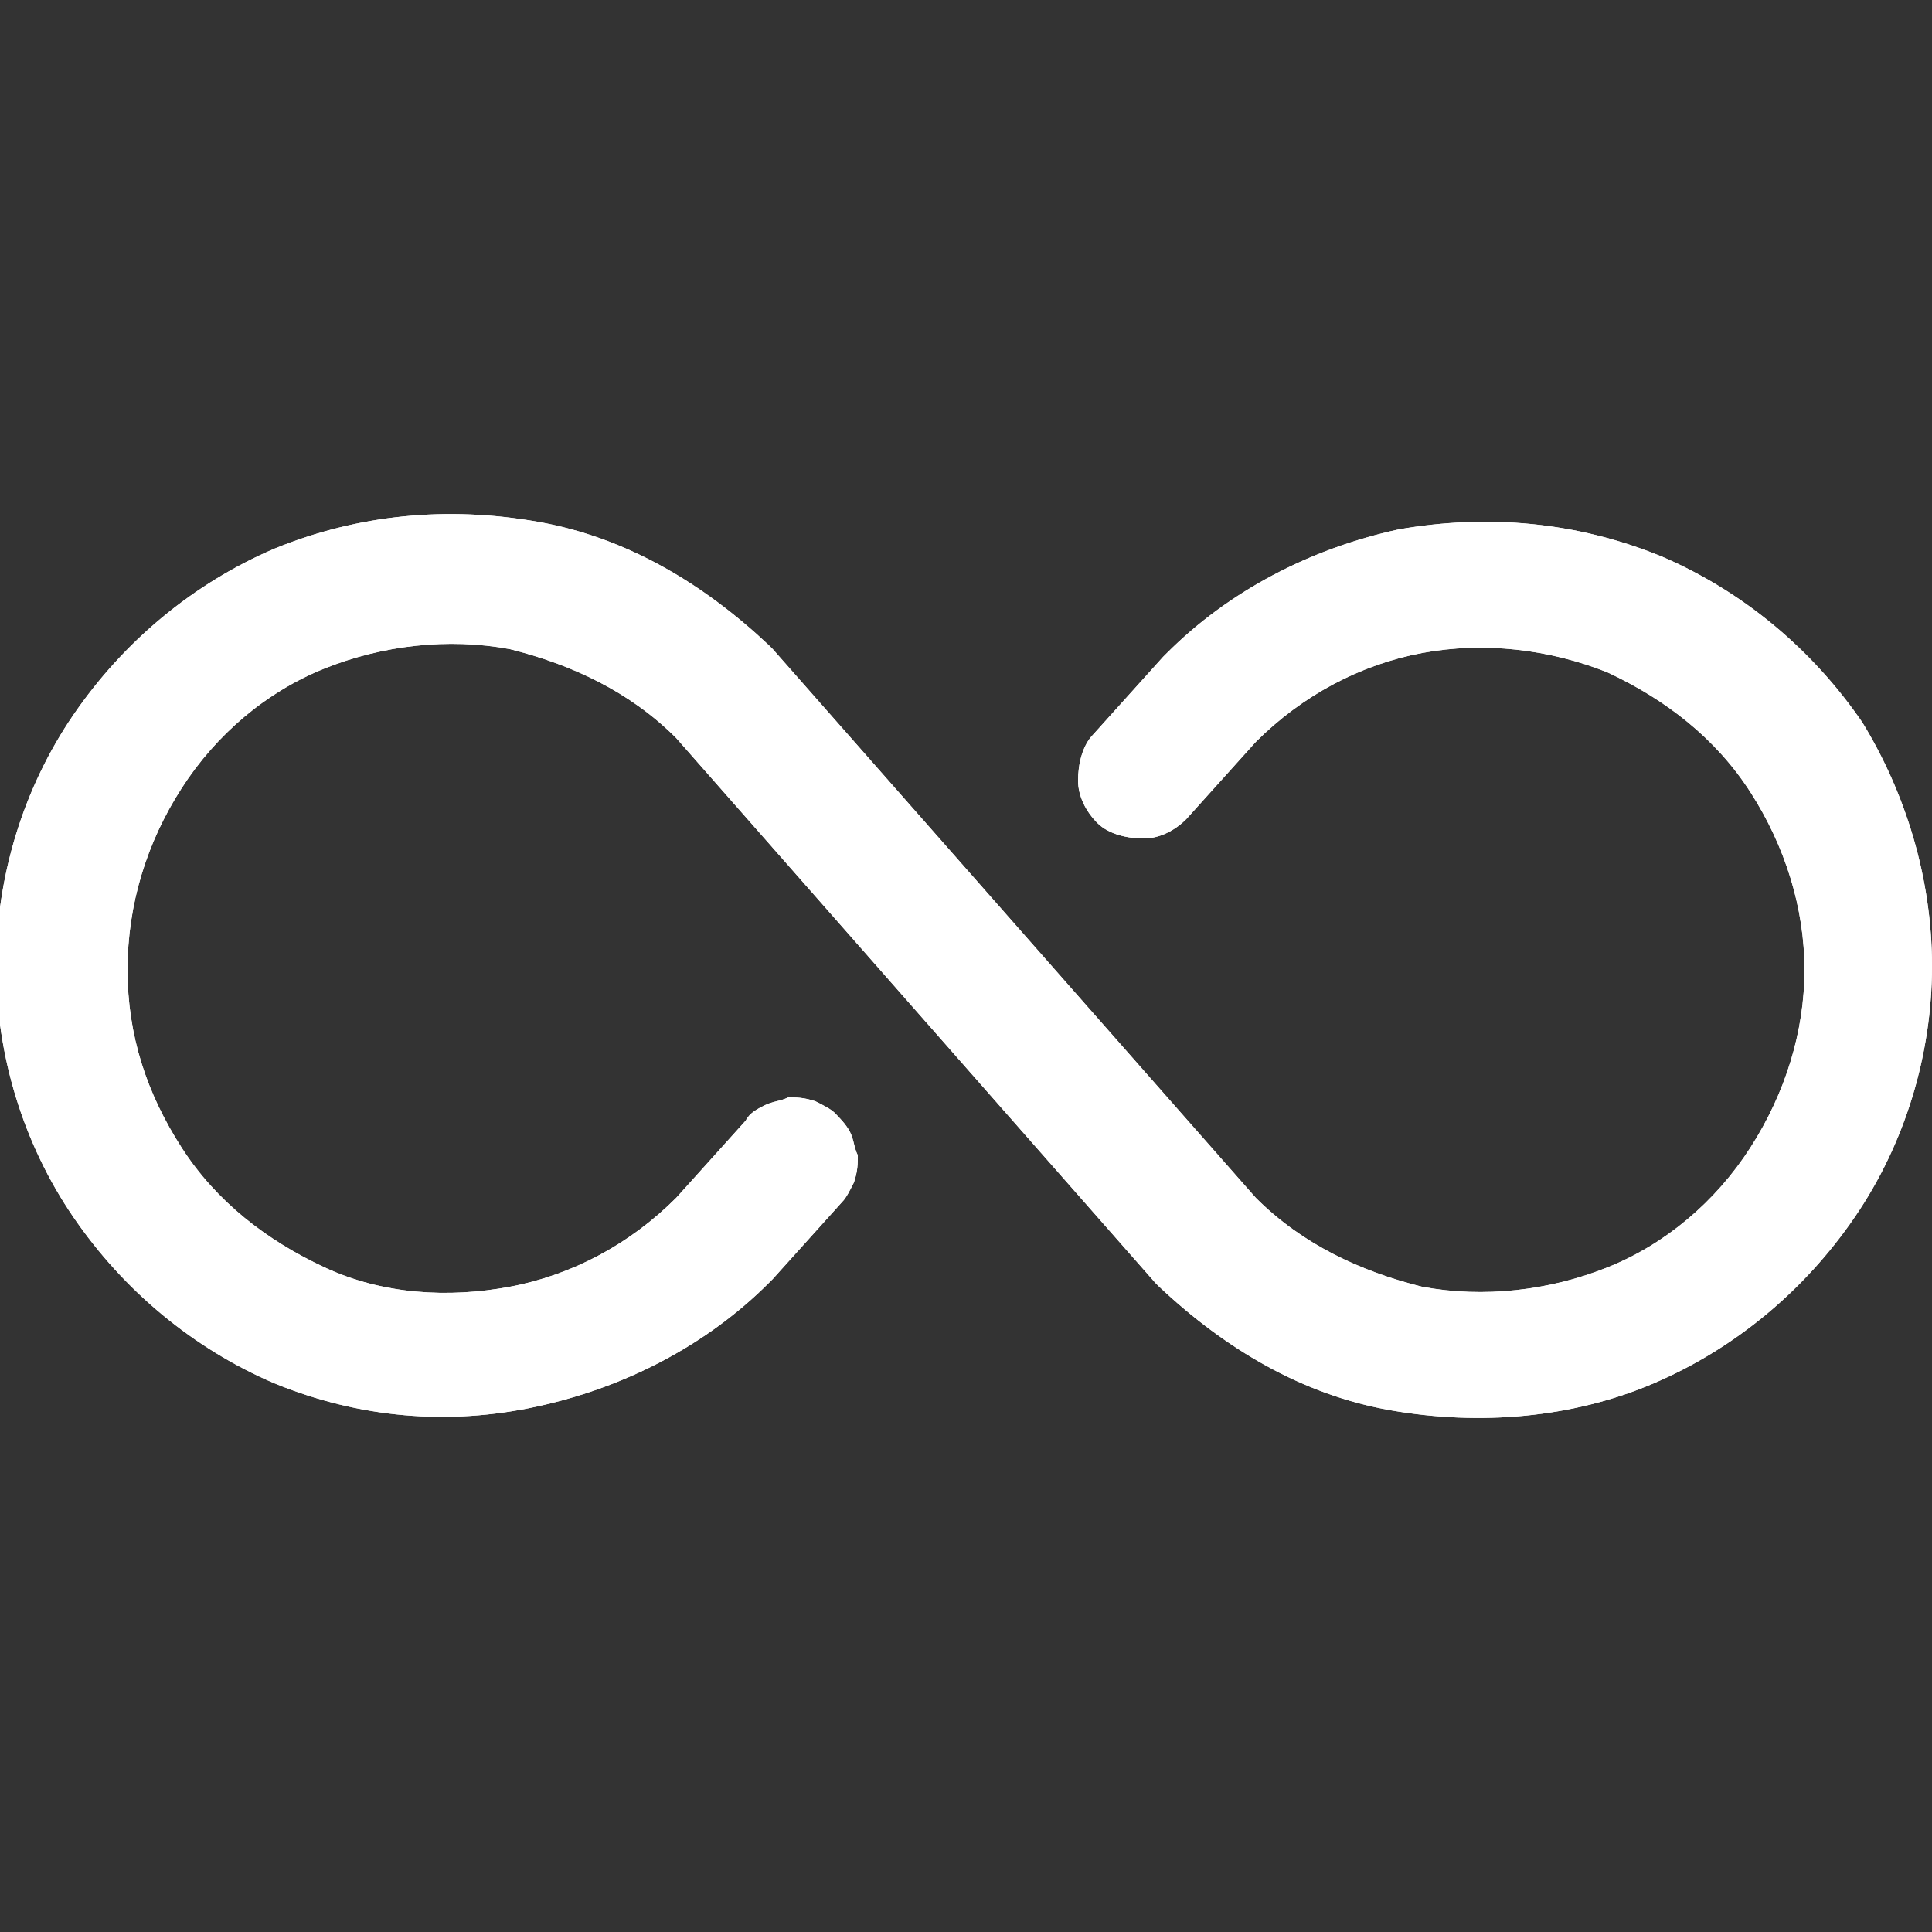 <?xml version="1.0" encoding="utf-8"?>
<!-- Generator: Adobe Illustrator 28.2.0, SVG Export Plug-In . SVG Version: 6.00 Build 0)  -->
<svg version="1.1" id="Layer_1" xmlns="http://www.w3.org/2000/svg" xmlns:xlink="http://www.w3.org/1999/xlink" x="0px" y="0px"
	 viewBox="0 0 50 50" style="enable-background:new 0 0 50 50;" xml:space="preserve">
<rect x="0" y="0" width="50" height="50" fill="#333333" stroke="none"/>
<style type="text/css">
	.st0{fill:#FFFFFF;}
</style>
<path class="st0" d="M50,25c0,2.3-0.7,4.6-2,6.5c-1.3,1.9-3.1,3.4-5.2,4.3c-2.1,0.9-4.5,1.1-6.8,0.7c-2.3-0.4-4.3-1.6-6-3.2
	c0,0,0,0-0.1-0.1L17.5,19.1c-1.2-1.2-2.7-1.9-4.3-2.3c-1.6-0.3-3.3-0.1-4.8,0.5c-1.5,0.6-2.8,1.7-3.7,3.1s-1.4,3-1.4,4.7
	s0.5,3.2,1.4,4.6c0.9,1.4,2.2,2.4,3.7,3.1s3.2,0.8,4.8,0.5c1.6-0.3,3.1-1.1,4.3-2.3l1.8-2c0.1-0.2,0.3-0.3,0.5-0.4
	c0.2-0.1,0.4-0.1,0.6-0.2c0.2,0,0.4,0,0.7,0.1c0.2,0.1,0.4,0.2,0.5,0.3c0.1,0.1,0.3,0.3,0.4,0.5c0.1,0.2,0.1,0.4,0.2,0.6
	c0,0.2,0,0.4-0.1,0.7c-0.1,0.2-0.2,0.4-0.3,0.5l-1.8,2c0,0,0,0-0.1,0.1c-1.6,1.6-3.7,2.7-6,3.2c-2.3,0.5-4.6,0.3-6.8-0.6
	c-2.1-0.9-3.9-2.4-5.2-4.3c-1.3-1.9-2-4.2-2-6.5s0.7-4.6,2-6.5c1.3-1.9,3.1-3.4,5.2-4.3c2.2-0.9,4.5-1.1,6.8-0.7
	c2.3,0.4,4.3,1.6,6,3.2c0,0,0,0,0.1,0.1L32.5,31c1.2,1.2,2.7,1.9,4.3,2.3c1.6,0.3,3.3,0.1,4.8-0.5c1.5-0.6,2.8-1.7,3.7-3.1
	c0.9-1.4,1.4-3,1.4-4.6s-0.5-3.2-1.4-4.6c-0.9-1.4-2.2-2.4-3.7-3.1c-1.5-0.6-3.2-0.8-4.8-0.5c-1.6,0.3-3.1,1.1-4.3,2.3l-1.8,2
	c-0.3,0.3-0.7,0.5-1.1,0.5c-0.4,0-0.9-0.1-1.2-0.4c-0.3-0.3-0.5-0.7-0.5-1.1c0-0.4,0.1-0.9,0.4-1.2l1.8-2c0,0,0,0,0.1-0.1
	c1.6-1.6,3.7-2.7,6-3.2c2.3-0.4,4.6-0.2,6.8,0.7c2.1,0.9,3.9,2.4,5.2,4.3C49.3,20.5,50,22.7,50,25z"/>
<path class="st0" d="M50,25c0,2.3-0.7,4.6-2,6.5c-1.3,1.9-3.1,3.4-5.2,4.3c-2.1,0.9-4.5,1.1-6.8,0.7c-2.3-0.4-4.3-1.6-6-3.2
	c0,0,0,0-0.1-0.1L17.5,19.1c-1.2-1.2-2.7-1.9-4.3-2.3c-1.6-0.3-3.3-0.1-4.8,0.5c-1.5,0.6-2.8,1.7-3.7,3.1s-1.4,3-1.4,4.7
	s0.5,3.2,1.4,4.6c0.9,1.4,2.2,2.4,3.7,3.1s3.2,0.8,4.8,0.5c1.6-0.3,3.1-1.1,4.3-2.3l1.8-2c0.1-0.2,0.3-0.3,0.5-0.4
	c0.2-0.1,0.4-0.1,0.6-0.2c0.2,0,0.4,0,0.7,0.1c0.2,0.1,0.4,0.2,0.5,0.3c0.1,0.1,0.3,0.3,0.4,0.5c0.1,0.2,0.1,0.4,0.2,0.6
	c0,0.2,0,0.4-0.1,0.7c-0.1,0.2-0.2,0.4-0.3,0.5l-1.8,2c0,0,0,0-0.1,0.1c-1.6,1.6-3.7,2.7-6,3.2c-2.3,0.5-4.6,0.3-6.8-0.6
	c-2.1-0.9-3.9-2.4-5.2-4.3c-1.3-1.9-2-4.2-2-6.5s0.7-4.6,2-6.5c1.3-1.9,3.1-3.4,5.2-4.3c2.2-0.9,4.5-1.1,6.8-0.7
	c2.3,0.4,4.3,1.6,6,3.2c0,0,0,0,0.1,0.1L32.5,31c1.2,1.2,2.7,1.9,4.3,2.3c1.6,0.3,3.3,0.1,4.8-0.5c1.5-0.6,2.8-1.7,3.7-3.1
	c0.9-1.4,1.4-3,1.4-4.6s-0.5-3.2-1.4-4.6c-0.9-1.4-2.2-2.4-3.7-3.1c-1.5-0.6-3.2-0.8-4.8-0.5c-1.6,0.3-3.1,1.1-4.3,2.3l-1.8,2
	c-0.3,0.3-0.7,0.5-1.1,0.5c-0.4,0-0.9-0.1-1.2-0.4c-0.3-0.3-0.5-0.7-0.5-1.1c0-0.4,0.1-0.9,0.4-1.2l1.8-2c0,0,0,0,0.1-0.1
	c1.6-1.6,3.7-2.7,6-3.2c2.3-0.4,4.6-0.2,6.8,0.7c2.1,0.9,3.9,2.4,5.2,4.3C49.3,20.5,50,22.7,50,25z"/>
</svg>
